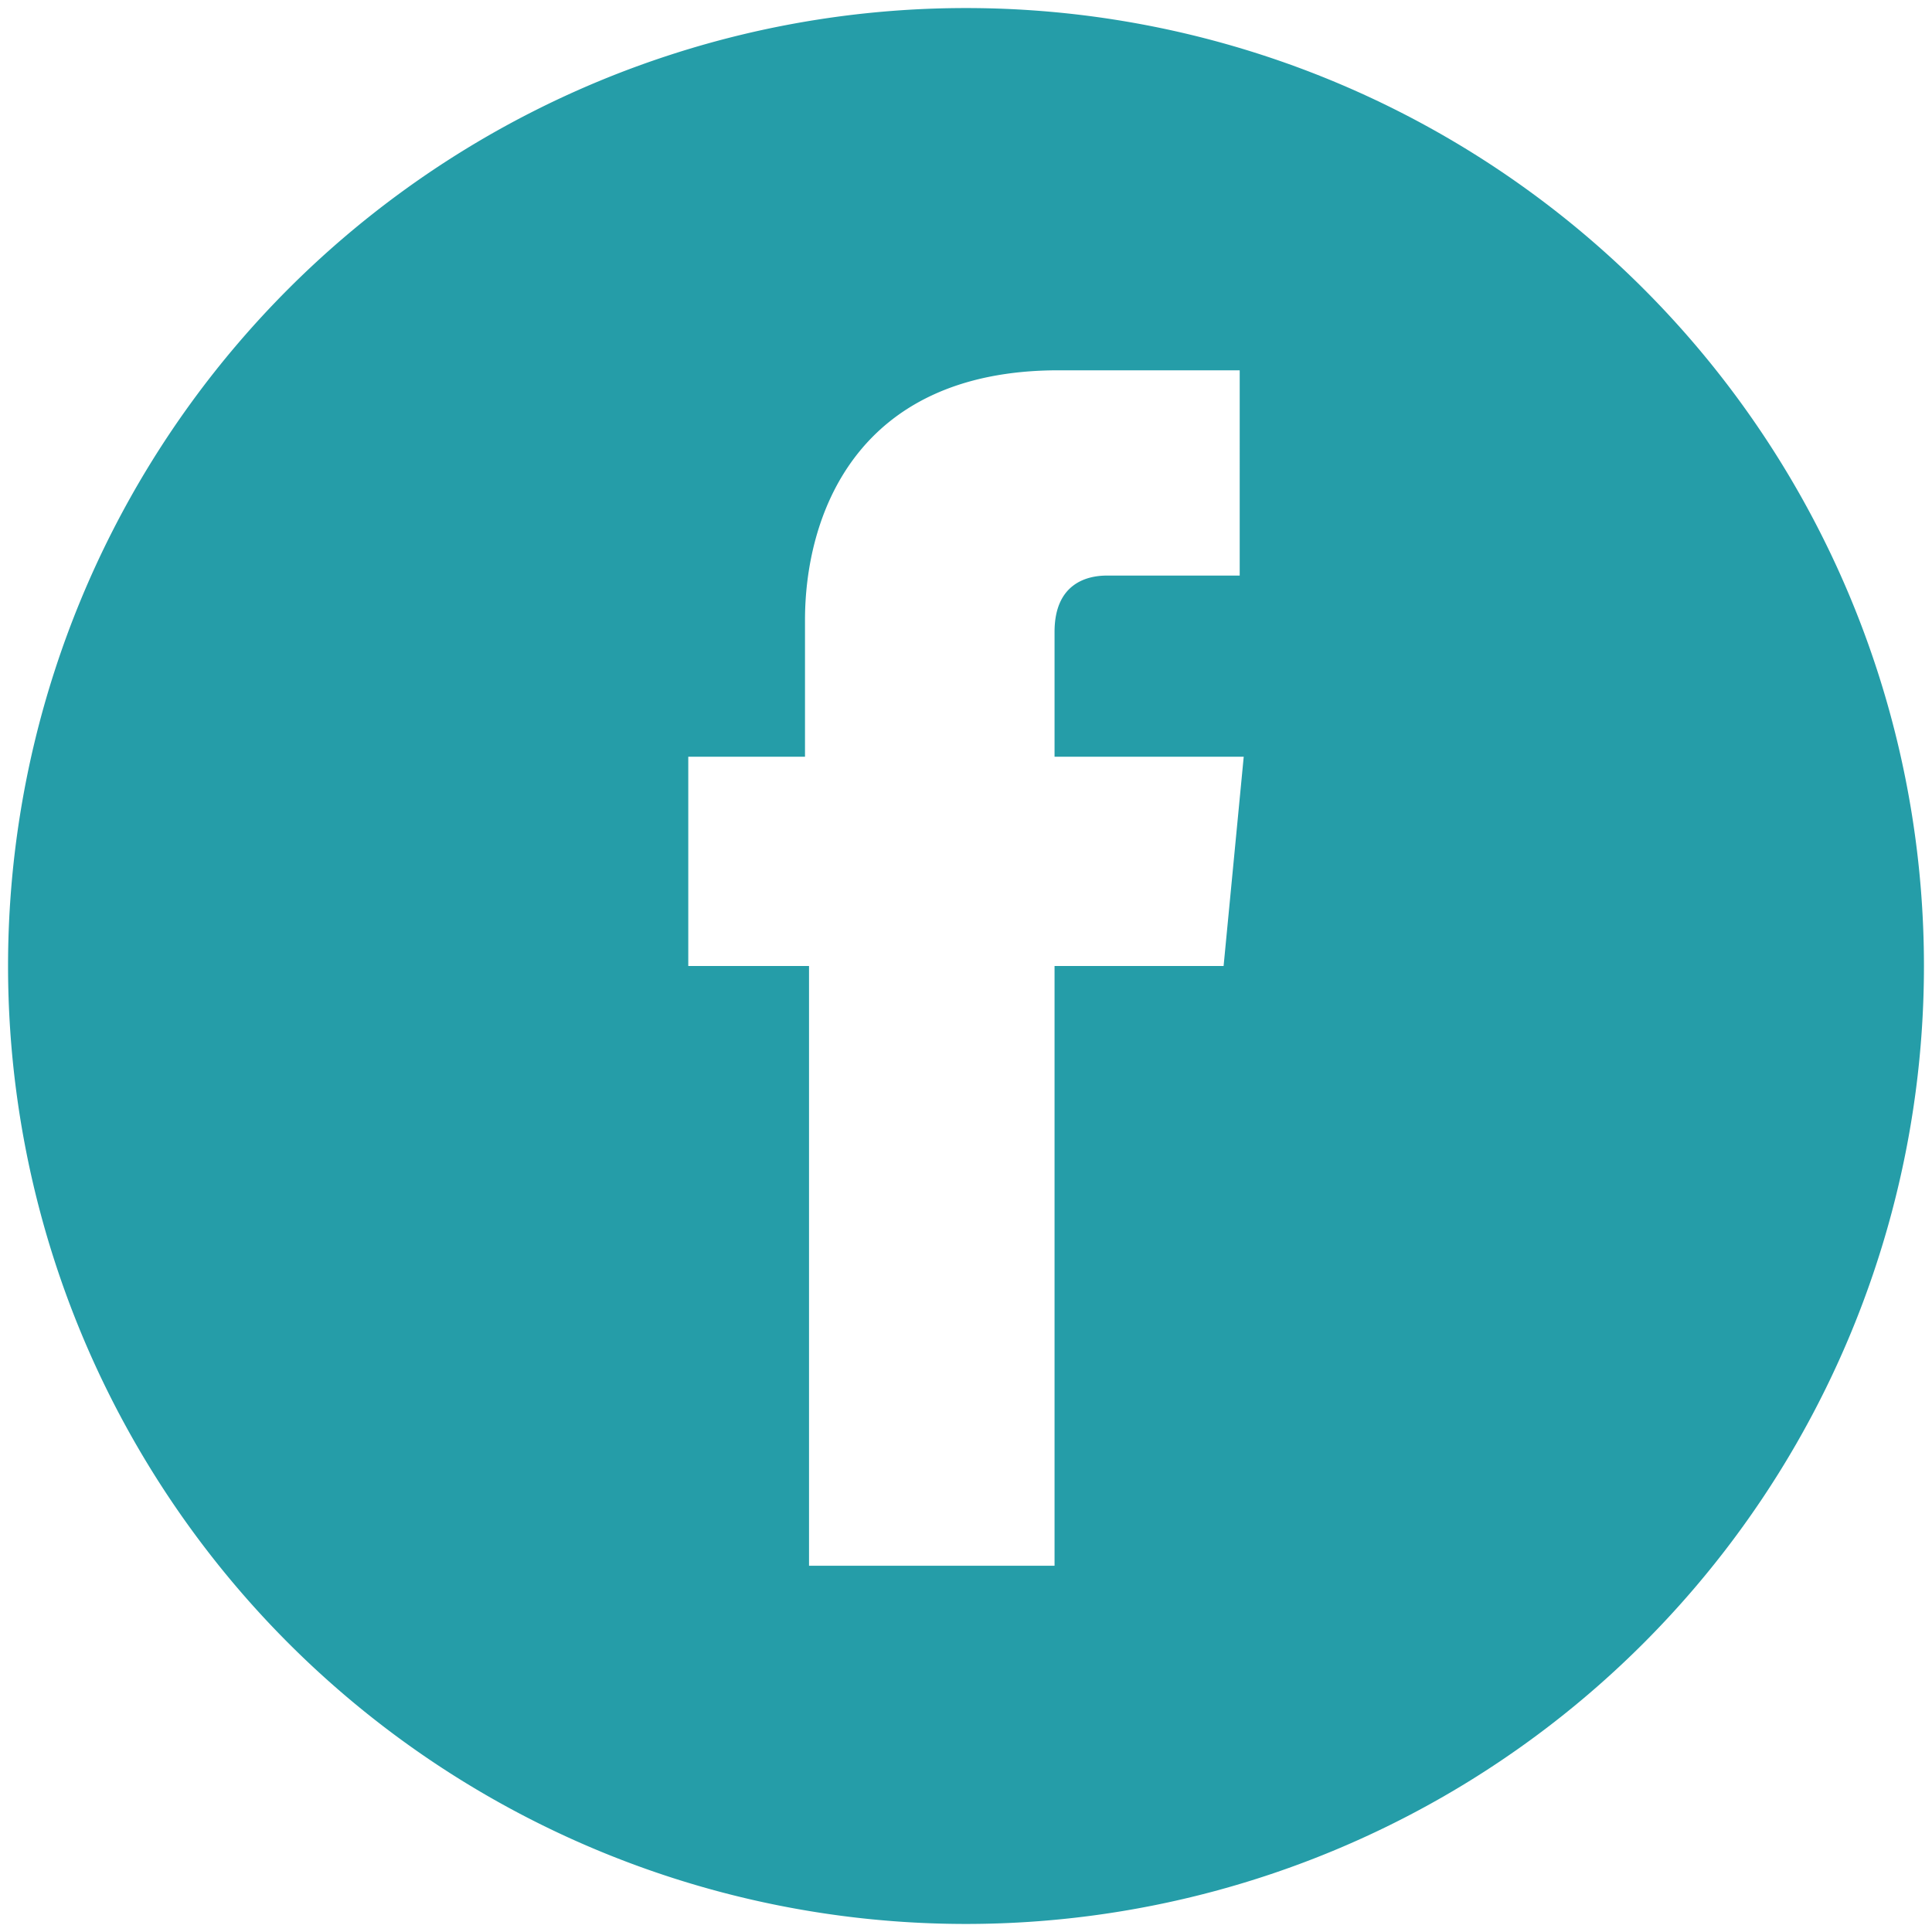 <svg class="t-sociallinks__svg" xmlns="http://www.w3.org/2000/svg" width="30" height="30" viewBox="0 0 48 48"><path d="M47.8 24A23.8 23.8 0 1 1 .2 24a23.8 23.8 0 0 1 47.6 0M20 38.9h6.2V24h4.2l.5-5.2h-4.7v-3.1c0-1.2.8-1.4 1.3-1.4h3.3V9.2h-4.5c-5.1 0-6.3 3.7-6.3 6.2v3.4h-2.9V24h3V39z" fill="#259da8"/></svg>